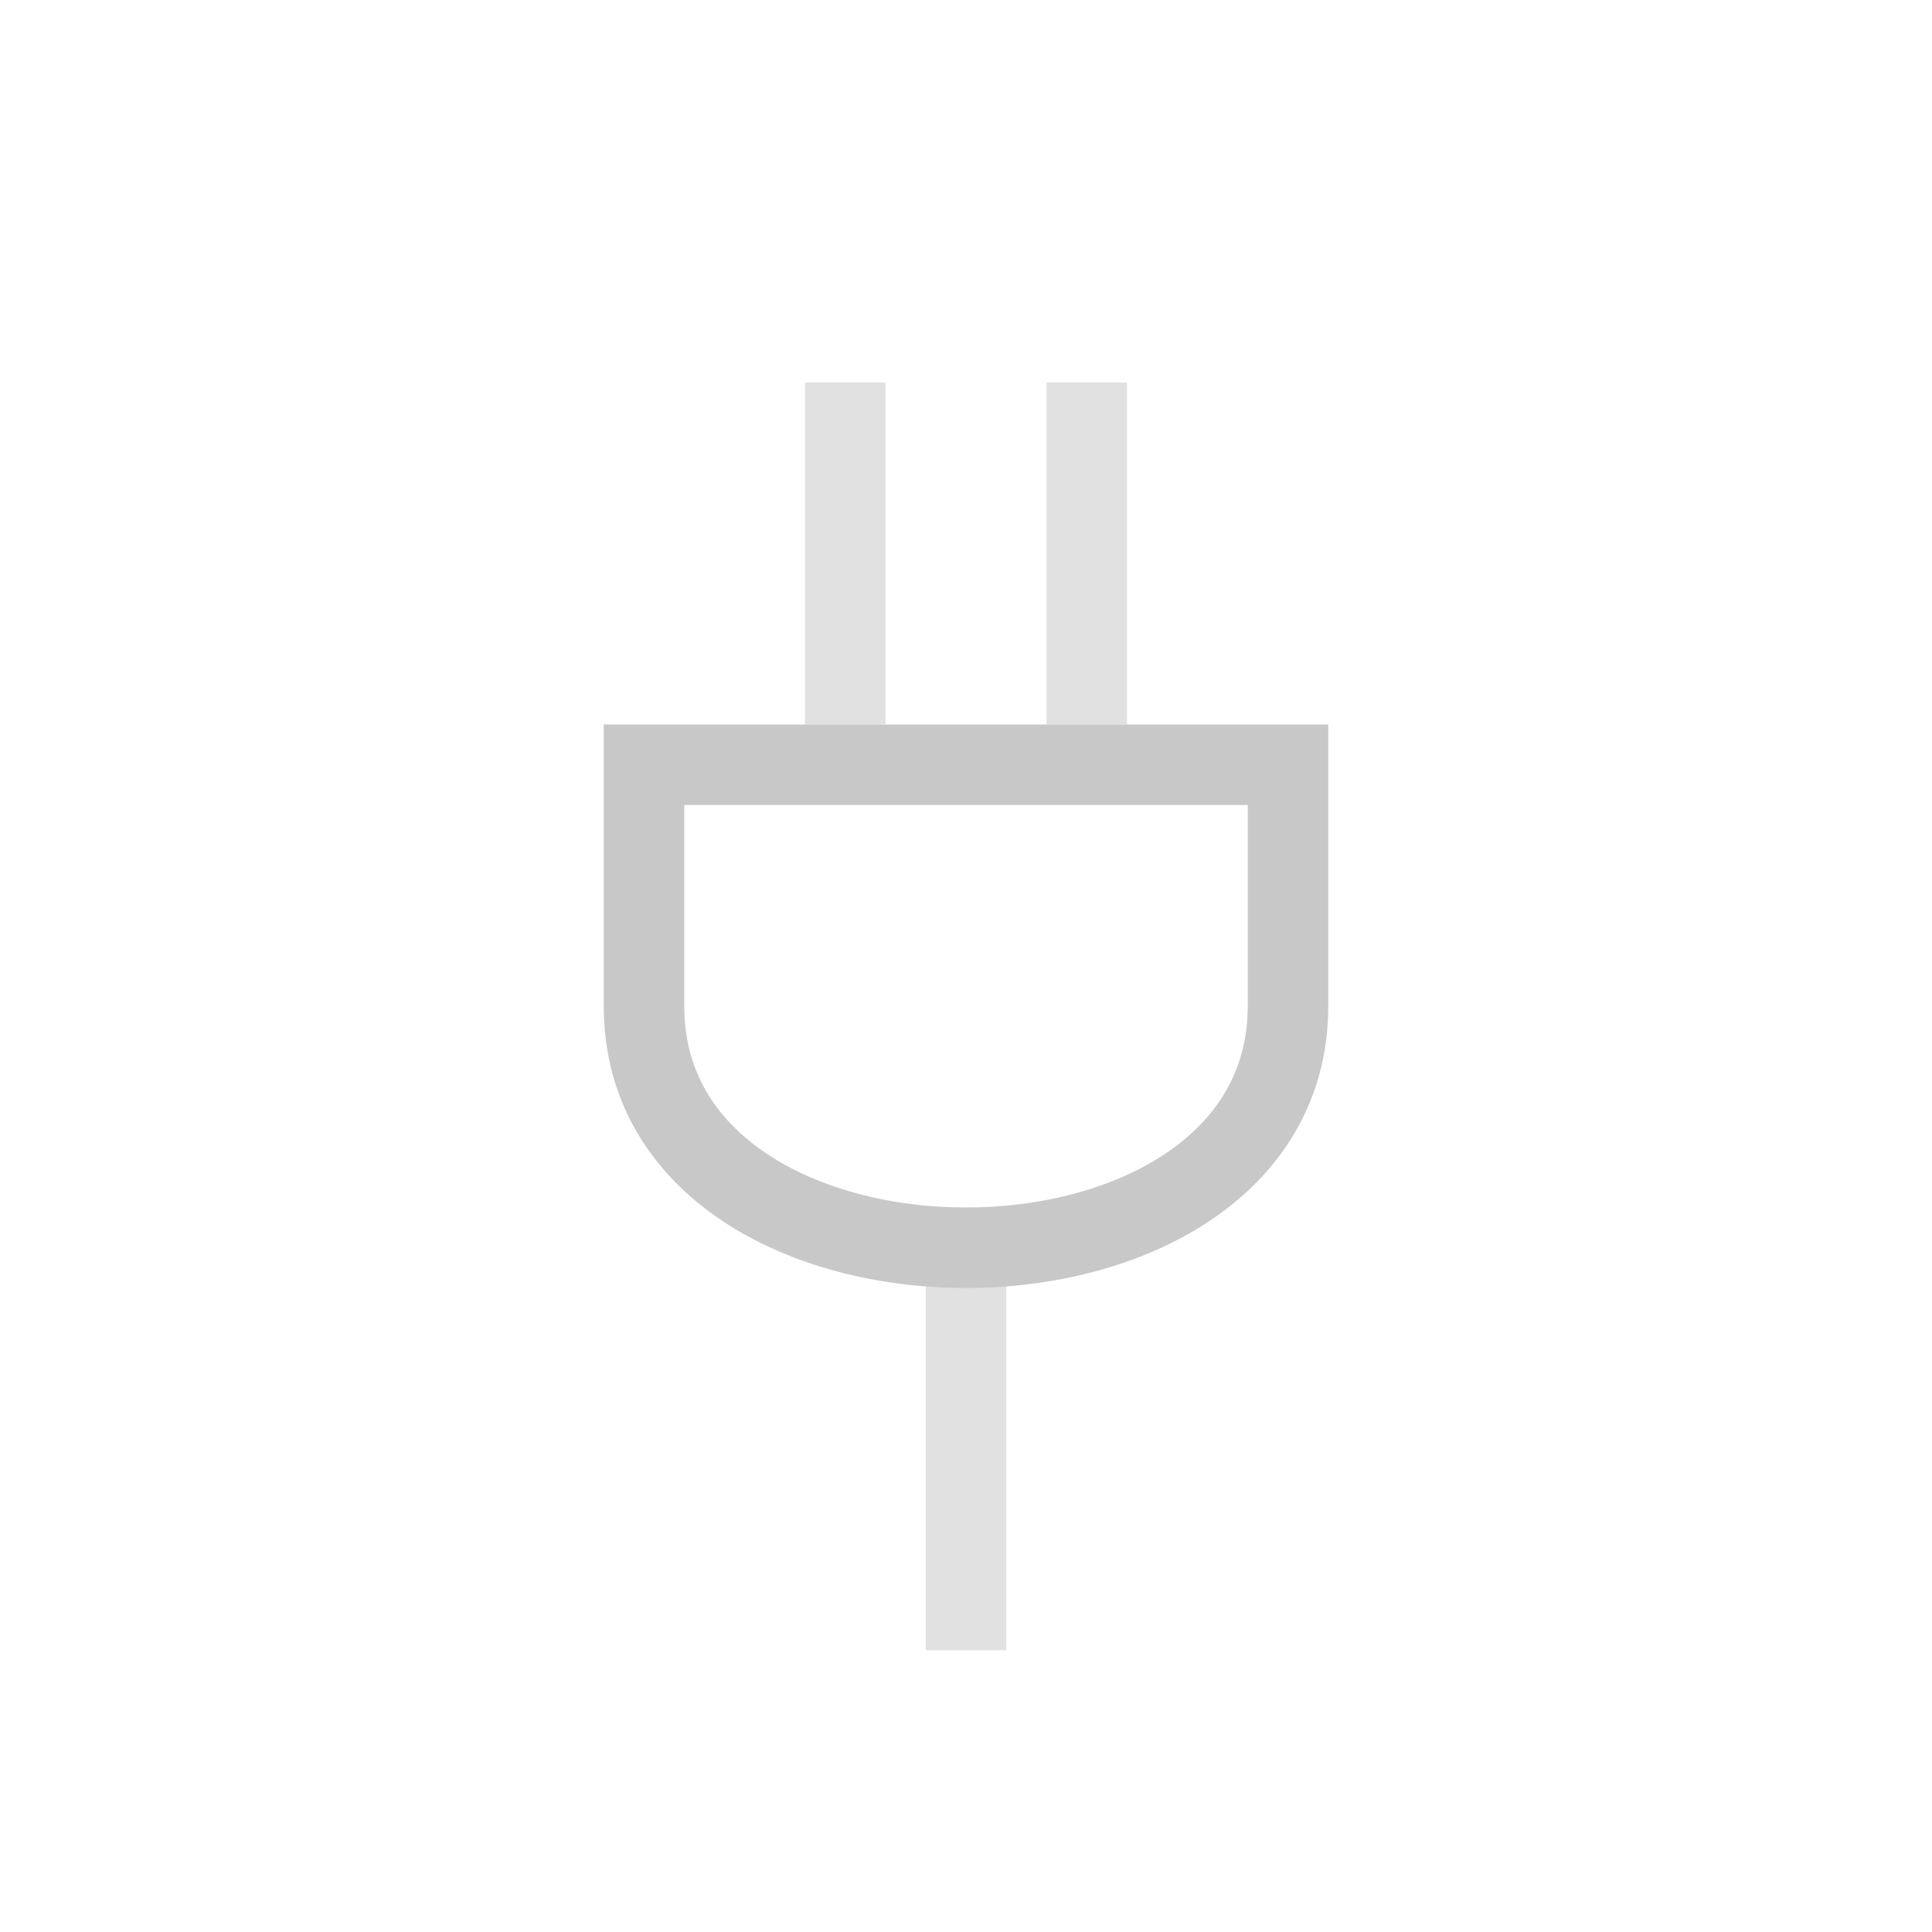 <?xml version="1.0" encoding="UTF-8" standalone="no"?>
<!-- Created with Inkscape (http://www.inkscape.org/) -->

<svg
   xmlns:dc="http://purl.org/dc/elements/1.1/"
   xmlns:cc="http://creativecommons.org/ns#"
   xmlns:rdf="http://www.w3.org/1999/02/22-rdf-syntax-ns#"
   xmlns:svg="http://www.w3.org/2000/svg"
   xmlns="http://www.w3.org/2000/svg"
   xmlns:sodipodi="http://sodipodi.sourceforge.net/DTD/sodipodi-0.dtd"
   xmlns:inkscape="http://www.inkscape.org/namespaces/inkscape"
   version="1.0"
   width="48"
   height="48"
   id="svg3196"
   inkscape:version="0.91 r13725"
   sodipodi:docname="gpm-ac-adapter.svg">
  <sodipodi:namedview
     pagecolor="#ffffff"
     bordercolor="#666666"
     borderopacity="1"
     objecttolerance="10"
     gridtolerance="10"
     guidetolerance="10"
     inkscape:pageopacity="0"
     inkscape:pageshadow="2"
     inkscape:window-width="1168"
     inkscape:window-height="639"
     id="namedview5"
     showgrid="false"
     inkscape:zoom="13.416667"
     inkscape:cx="10.845879"
     inkscape:cy="22.266204"
     inkscape:window-x="-1"
     inkscape:window-y="25"
     inkscape:window-maximized="0"
     inkscape:current-layer="svg3196" />
  <defs
     id="defs3198" />
  <path
     style="fill:none;stroke:#e1e1e1;stroke-width:2;stroke-linecap:square;stroke-linejoin:miter;stroke-miterlimit:4;stroke-opacity:1;stroke-dasharray:none"
     d="m 24,31 0,9"
     id="path3754"
     inkscape:connector-curvature="0"
     sodipodi:nodetypes="cc" />
  <path
     style="fill:none;stroke:#e1e1e1;stroke-width:2;stroke-linecap:square;stroke-linejoin:miter;stroke-miterlimit:4;stroke-opacity:1;stroke-dasharray:none"
     d="M 27,10.5 27,17"
     id="path3758"
     inkscape:connector-curvature="0" />
  <path
     style="fill:none;stroke:#e1e1e1;stroke-width:2;stroke-linecap:square;stroke-linejoin:miter;stroke-miterlimit:4;stroke-opacity:1;stroke-dasharray:none"
     d="M 21,10.5 21,17"
     id="path3758-0"
     inkscape:connector-curvature="0" />
  <path
     style="fill:none;stroke:#c8c8c8;stroke-width:2;stroke-linecap:butt;stroke-linejoin:miter;stroke-miterlimit:4;stroke-opacity:1;stroke-dasharray:none"
     d="m 16,25 c 0,8 16,8 16,0 l 0,-6 -16,0 z"
     id="path3634" />
</svg>
